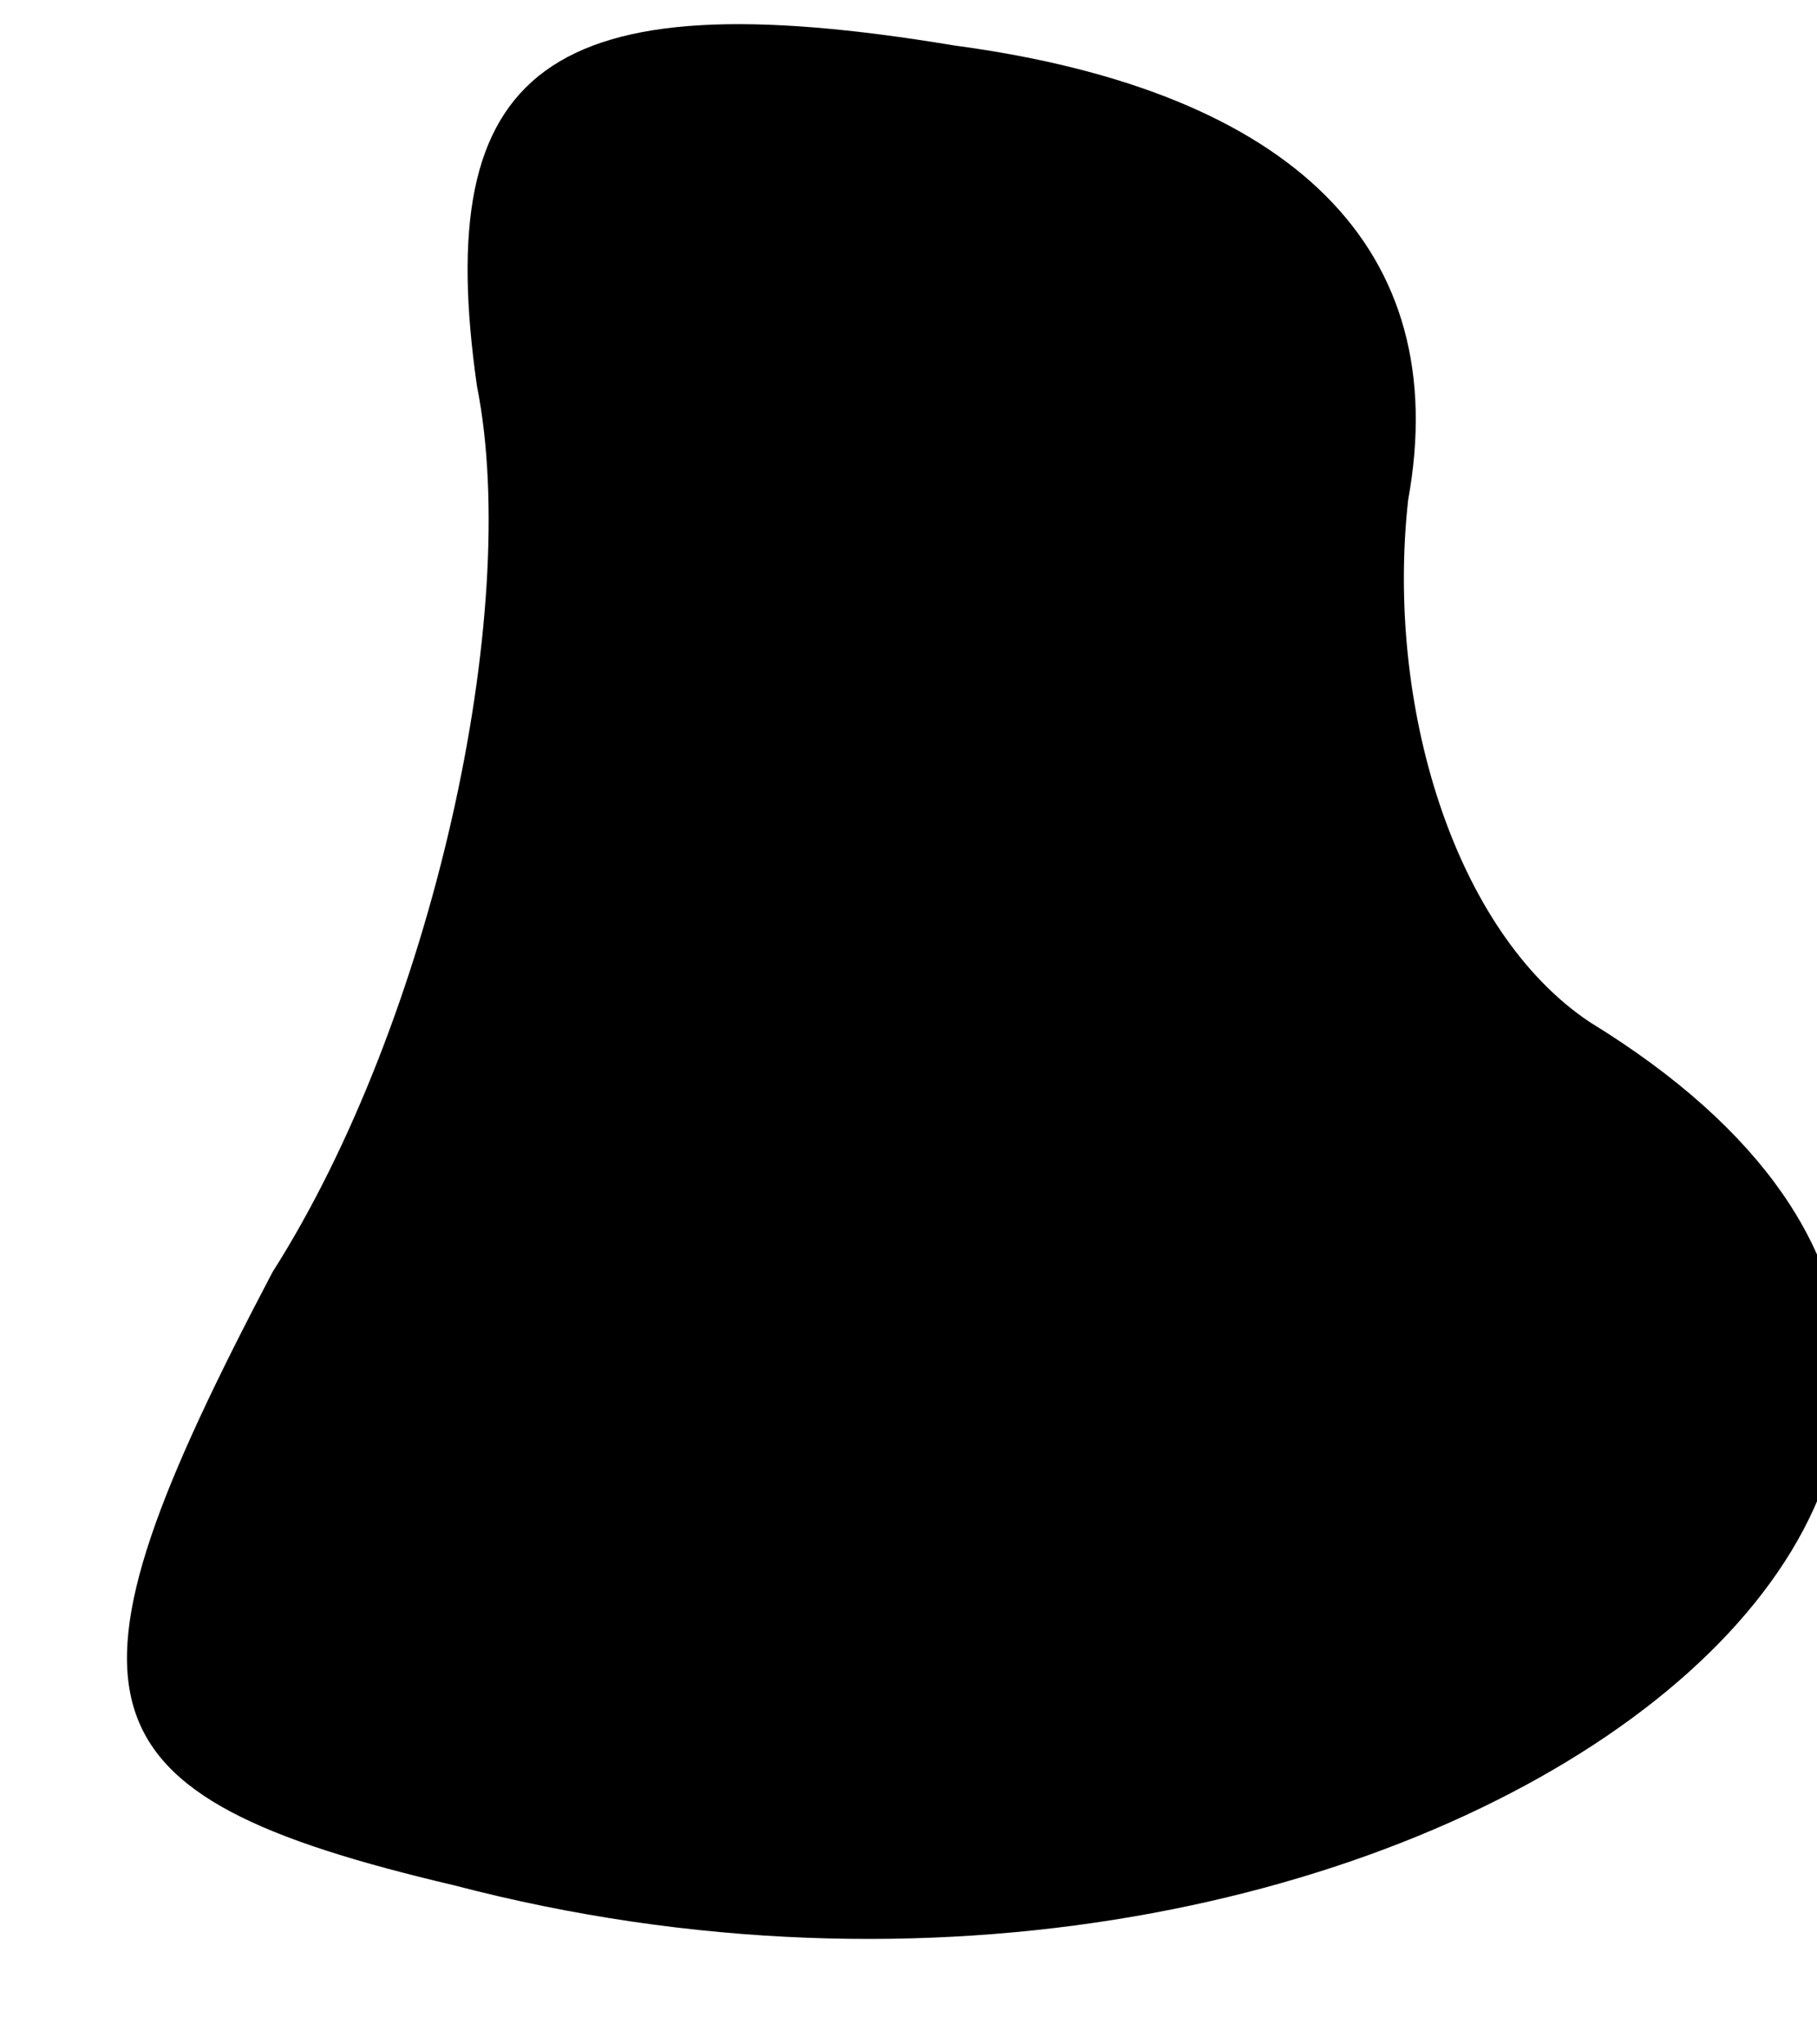 <?xml version="1.0" standalone="no"?>
<!DOCTYPE svg PUBLIC "-//W3C//DTD SVG 20010904//EN"
 "http://www.w3.org/TR/2001/REC-SVG-20010904/DTD/svg10.dtd">
<svg version="1.0" xmlns="http://www.w3.org/2000/svg"
 width="8pt" height="9pt" viewBox="0 0 8 9"
 preserveAspectRatio="xMidYMid meet">
<g transform="translate(0,9) scale(0.1,-0.1)"
fill="#000000" stroke="none">
<path fill="#000000" stroke="none" d="M21 73 c2 -10 -2 -28 -9 -39 -10 -19
-9 -23 8 -27 42 -11 81 19 50 38 -6 4 -9 14 -8 23 2 11 -5 18 -20 20 -18 3
-23 -1 -21 -15z"/>
</g>
</svg>

